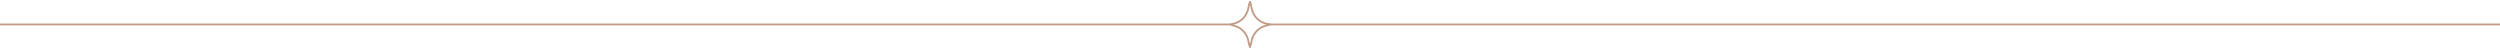 <svg width="1380" height="27" fill="none" xmlns="http://www.w3.org/2000/svg"><path d="M699.18 13.109a10.722 10.722 0 01-8.277-8.58c-.233-1.319-.534-2.554-.917-3.529-.383.975-.684 2.21-.916 3.528a10.719 10.719 0 01-8.305 8.58c-1.054.22-1.765.385-1.765.385.725.288 1.505.522 2.299.728 4.036 1.016 7.059 4.38 7.825 8.498.233 1.222.52 2.375.876 3.281.356-.92.643-2.06.876-3.281.766-4.105 3.789-7.469 7.826-8.498.793-.206 1.573-.44 2.298-.728 0 0-.725-.165-1.806-.398l-.014.014z" stroke="#C19B85" stroke-linecap="round" stroke-linejoin="round"/><path stroke="#C19B85" d="M0 13.5h679m20 0h681"/></svg>